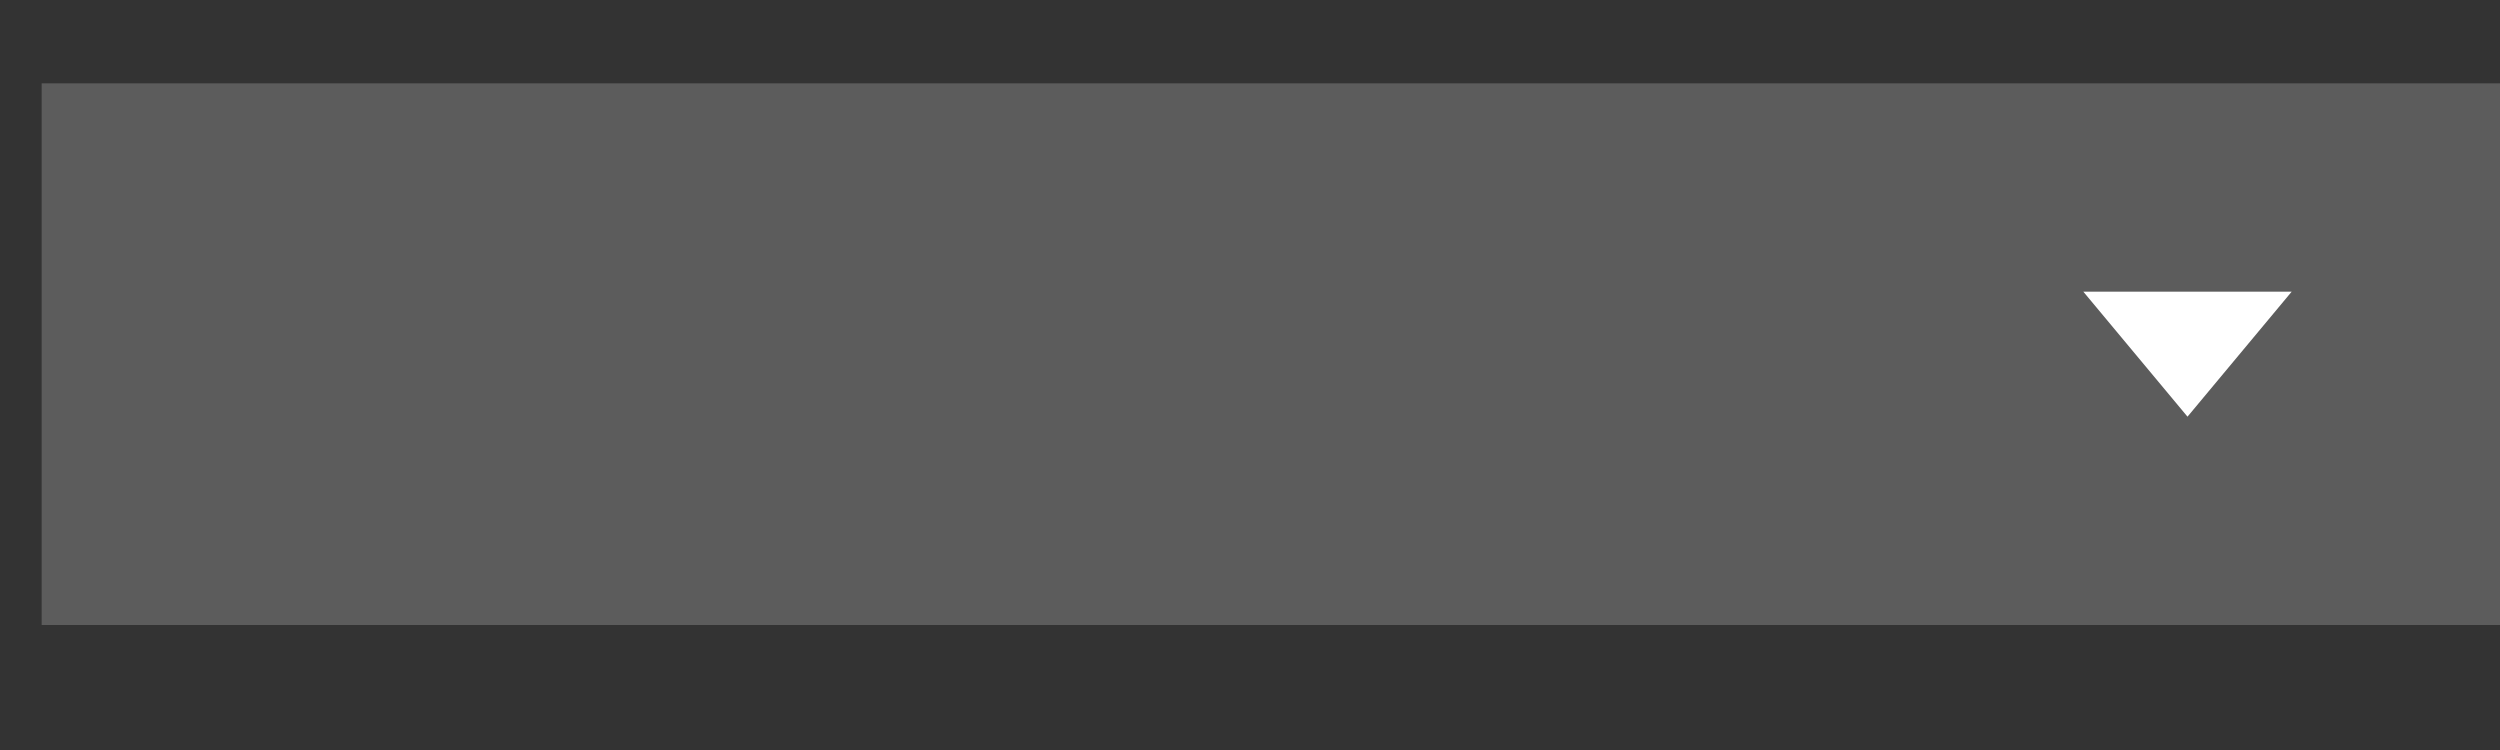 <svg width="60" height="18" viewBox="0 0 60 18" fill="none" xmlns="http://www.w3.org/2000/svg">
<rect x="0" y="0" width="60" height="18" fill="#333333" stroke="none"/>
<rect x="1" y="2" width="59" height="13" fill="white" fill-opacity="0.2"/>
<path fill-rule="evenodd" clip-rule="evenodd" d="M52.5 10L50 7H55L52.5 10Z" fill="white"/>
</svg>
